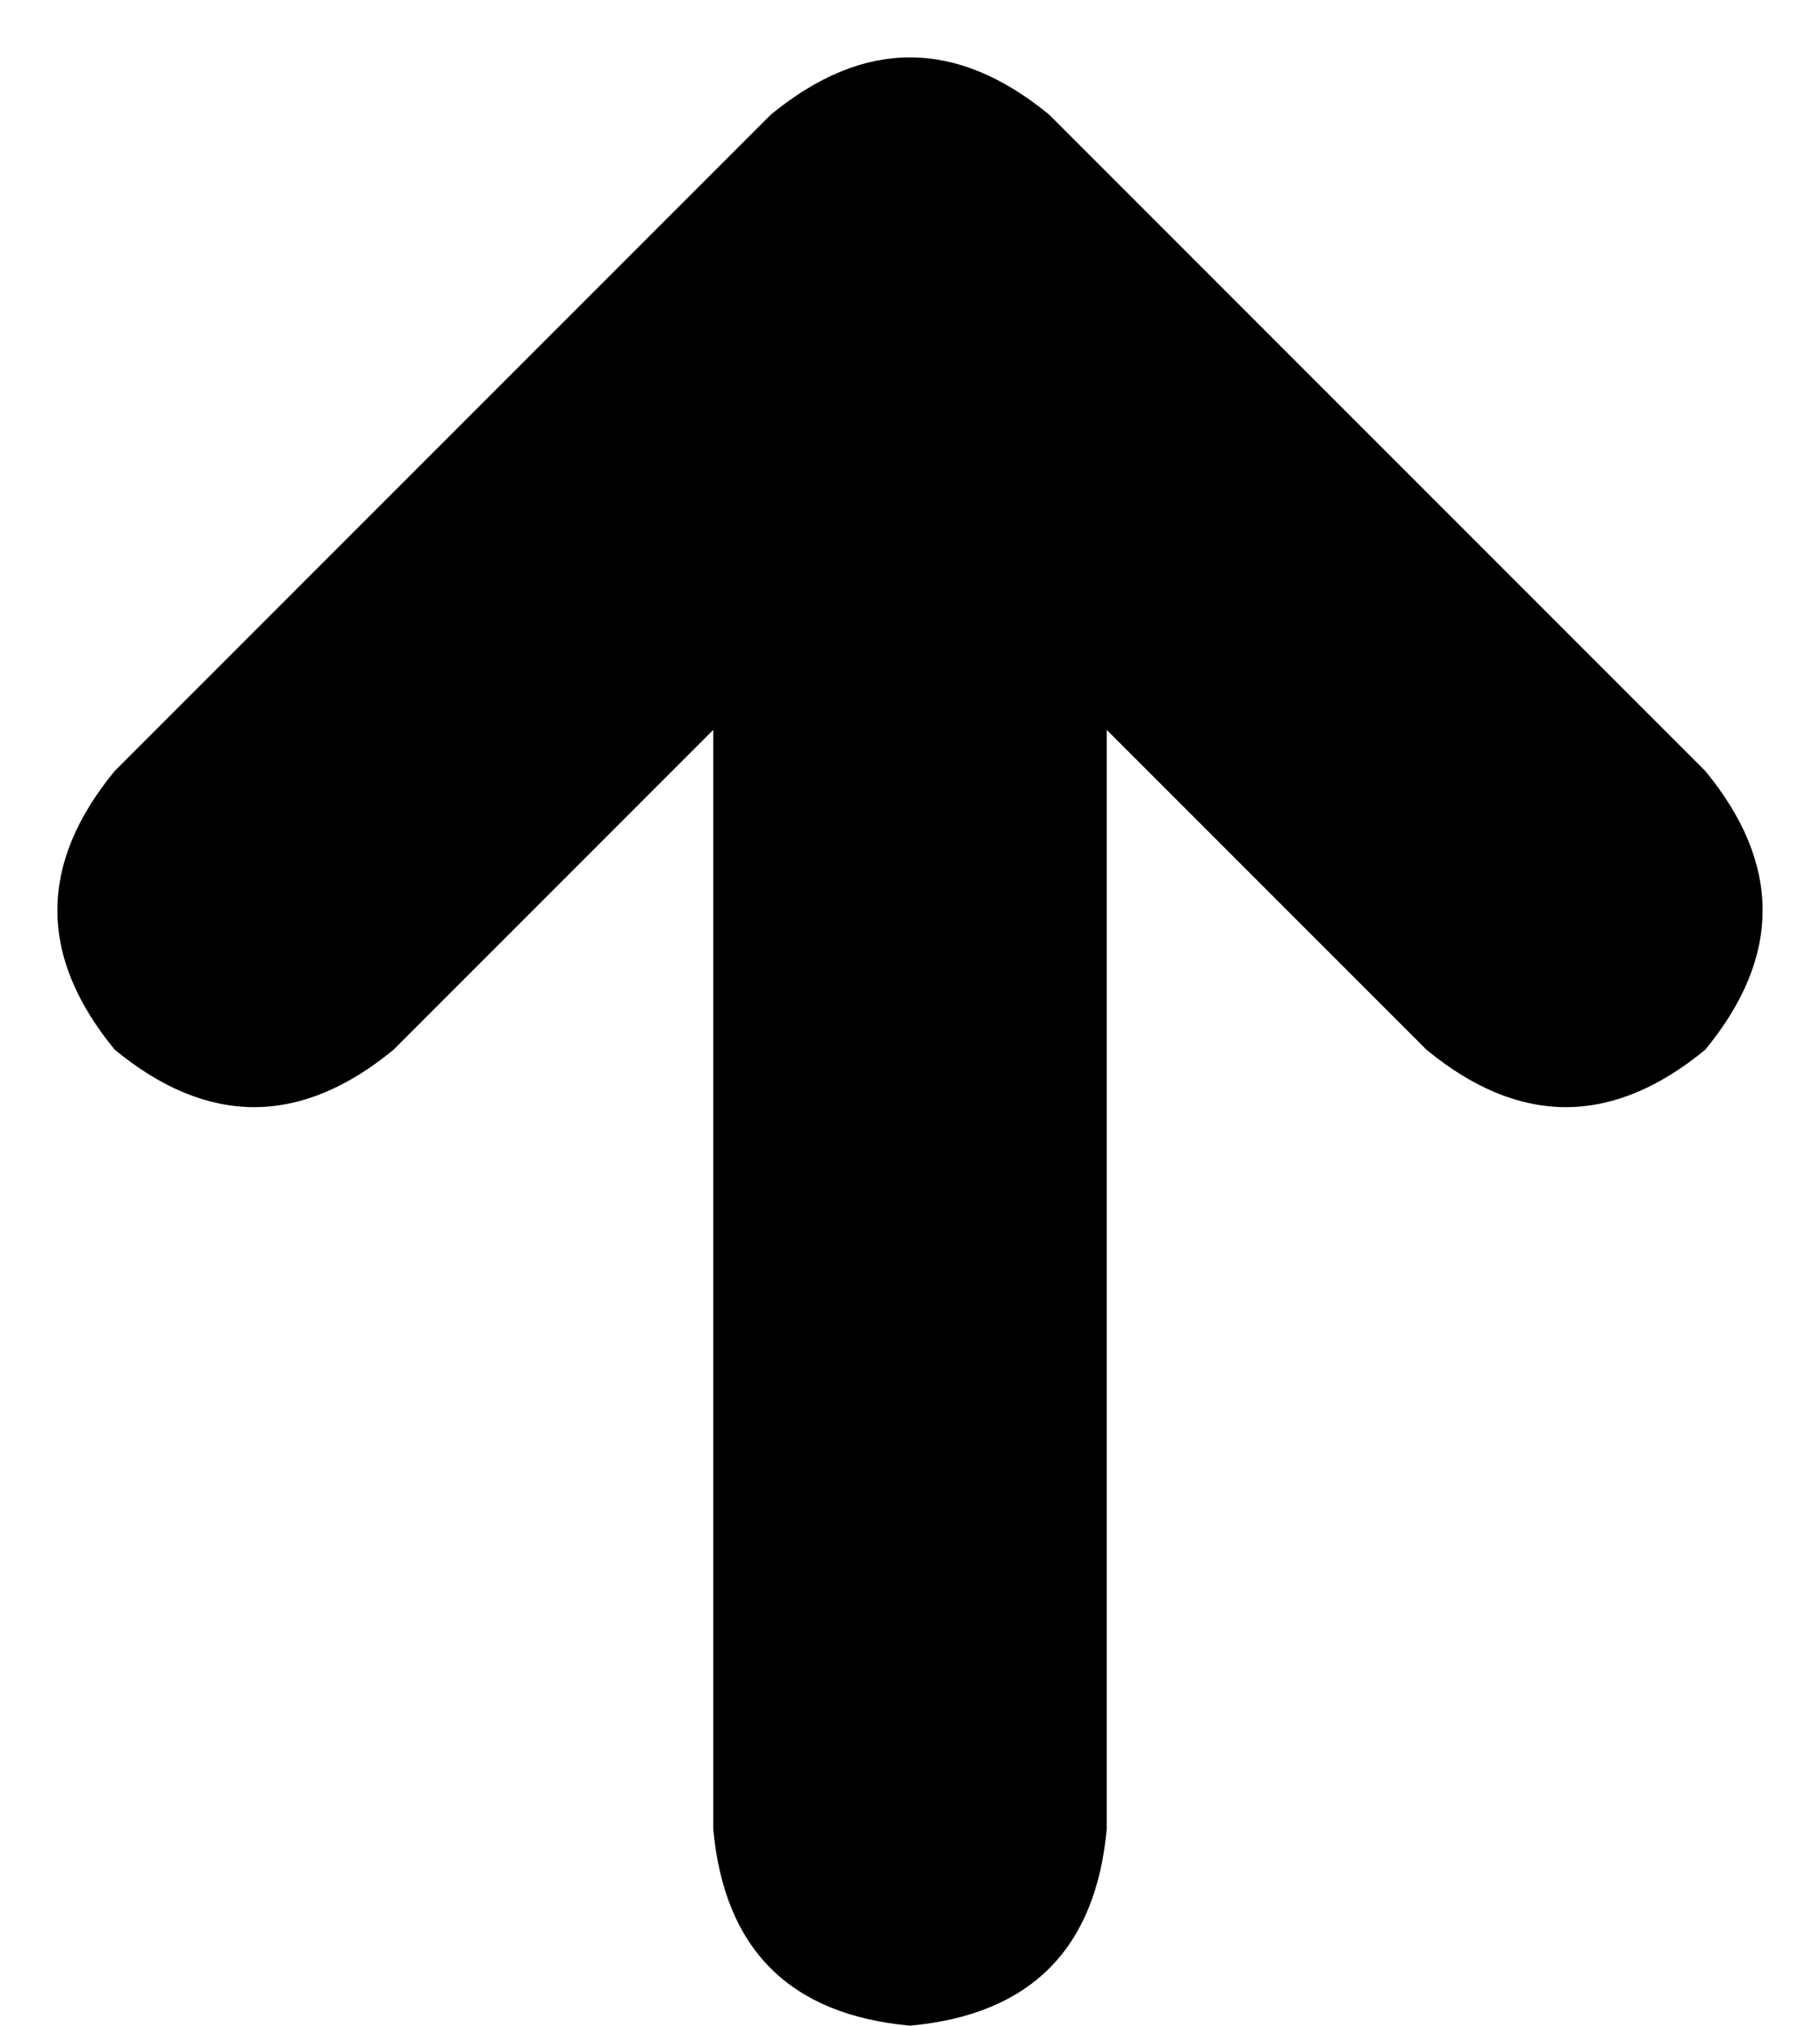 <svg xmlns="http://www.w3.org/2000/svg" viewBox="0 0 222 247">
    <path d="M 14 128 Q 0 111 14 94 L 94 14 Q 111 0 128 14 L 208 94 Q 222 111 208 128 Q 191 142 174 128 L 135 89 L 135 223 Q 133 245 111 247 Q 89 245 87 223 L 87 89 L 48 128 Q 31 142 14 128 L 14 128 Z"/>
</svg>
